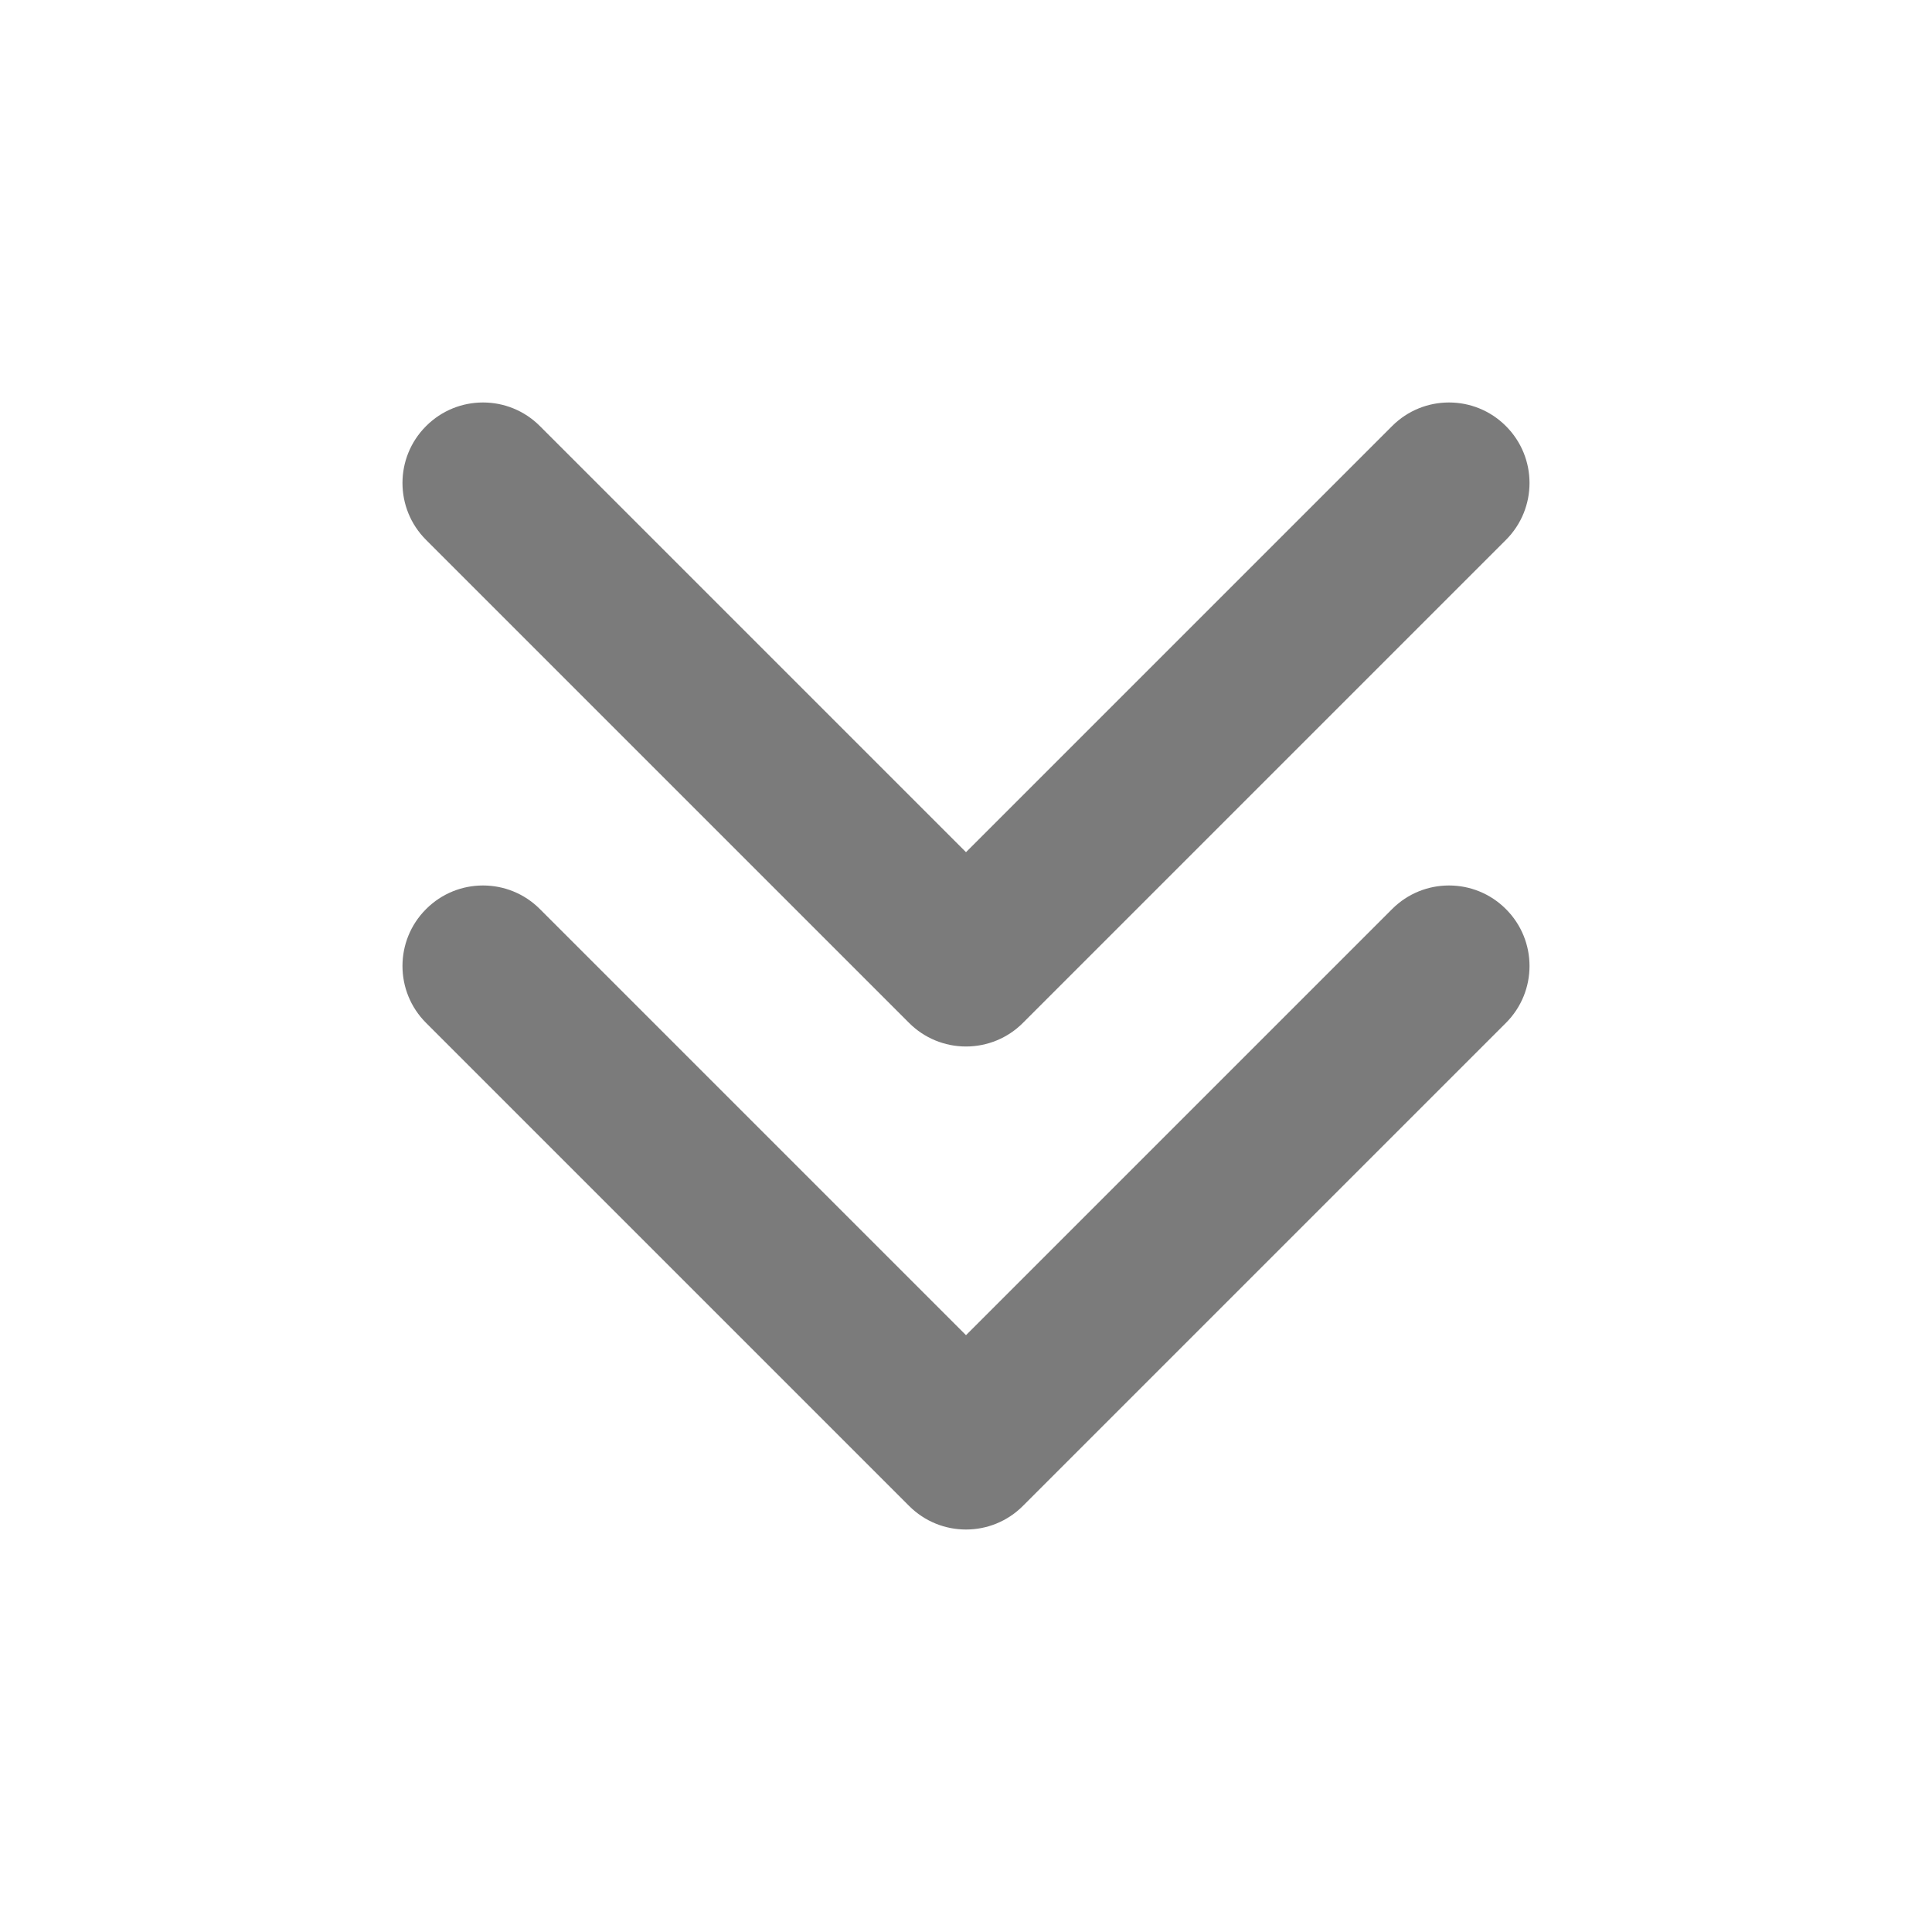 <svg width="24" height="24" viewBox="0 0 24 24" fill="none" xmlns="http://www.w3.org/2000/svg">
<path d="M18.707 11.293C19.098 11.683 19.098 12.317 18.707 12.707L12.707 18.707C12.317 19.098 11.683 19.098 11.293 18.707L5.293 12.707C4.902 12.317 4.902 11.683 5.293 11.293C5.683 10.902 6.317 10.902 6.707 11.293L12 16.586L17.293 11.293C17.683 10.902 18.317 10.902 18.707 11.293ZM18.707 5.293C19.098 5.683 19.098 6.317 18.707 6.707L12.707 12.707C12.52 12.895 12.265 13 12 13C11.735 13 11.48 12.895 11.293 12.707L5.293 6.707C4.902 6.317 4.902 5.683 5.293 5.293C5.683 4.902 6.317 4.902 6.707 5.293L12 10.586L17.293 5.293C17.683 4.902 18.317 4.902 18.707 5.293Z" fill="#7B7B7B"/>
</svg>
